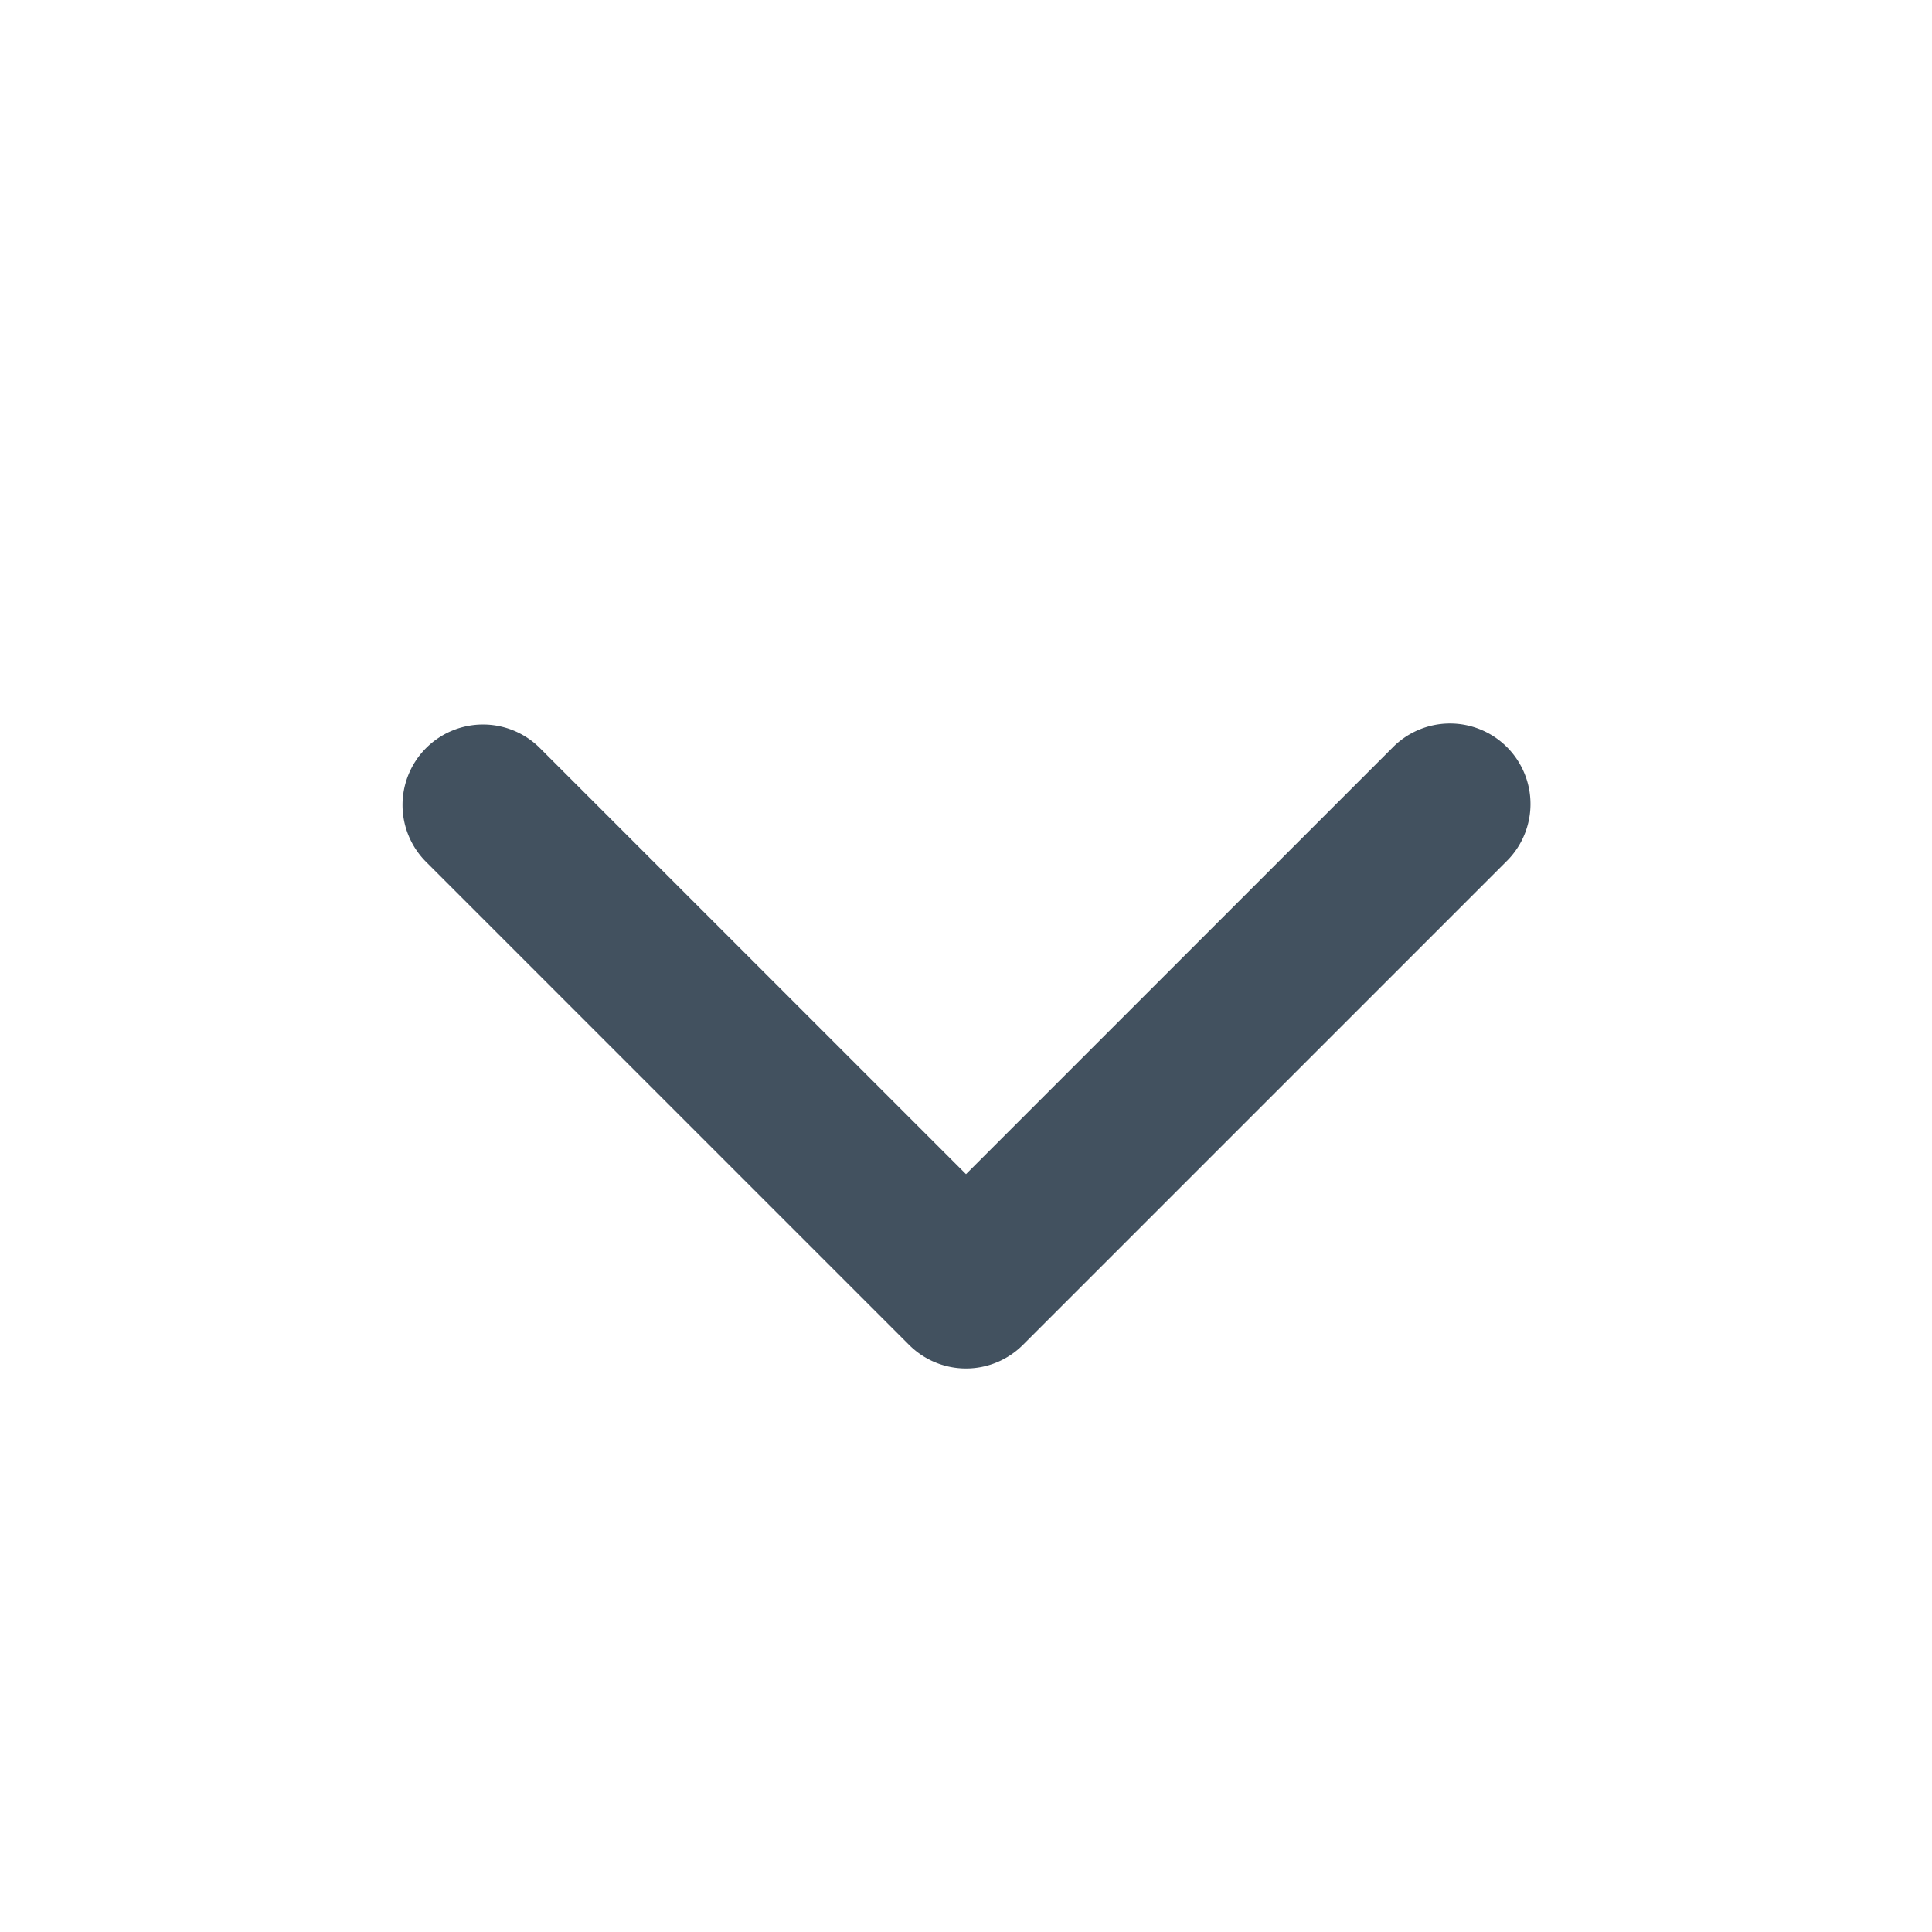 <svg xmlns="http://www.w3.org/2000/svg" fill="none" viewBox="0 0 24 24">
  <path fill="#42515F" d="M5.293 9.293a1 1 0 0 1 1.414 0L12 14.586l5.293-5.293a1 1 0 1 1 1.414 1.414l-6 6a1 1 0 0 1-1.414 0l-6-6a1 1 0 0 1 0-1.414Z"/>
</svg>
